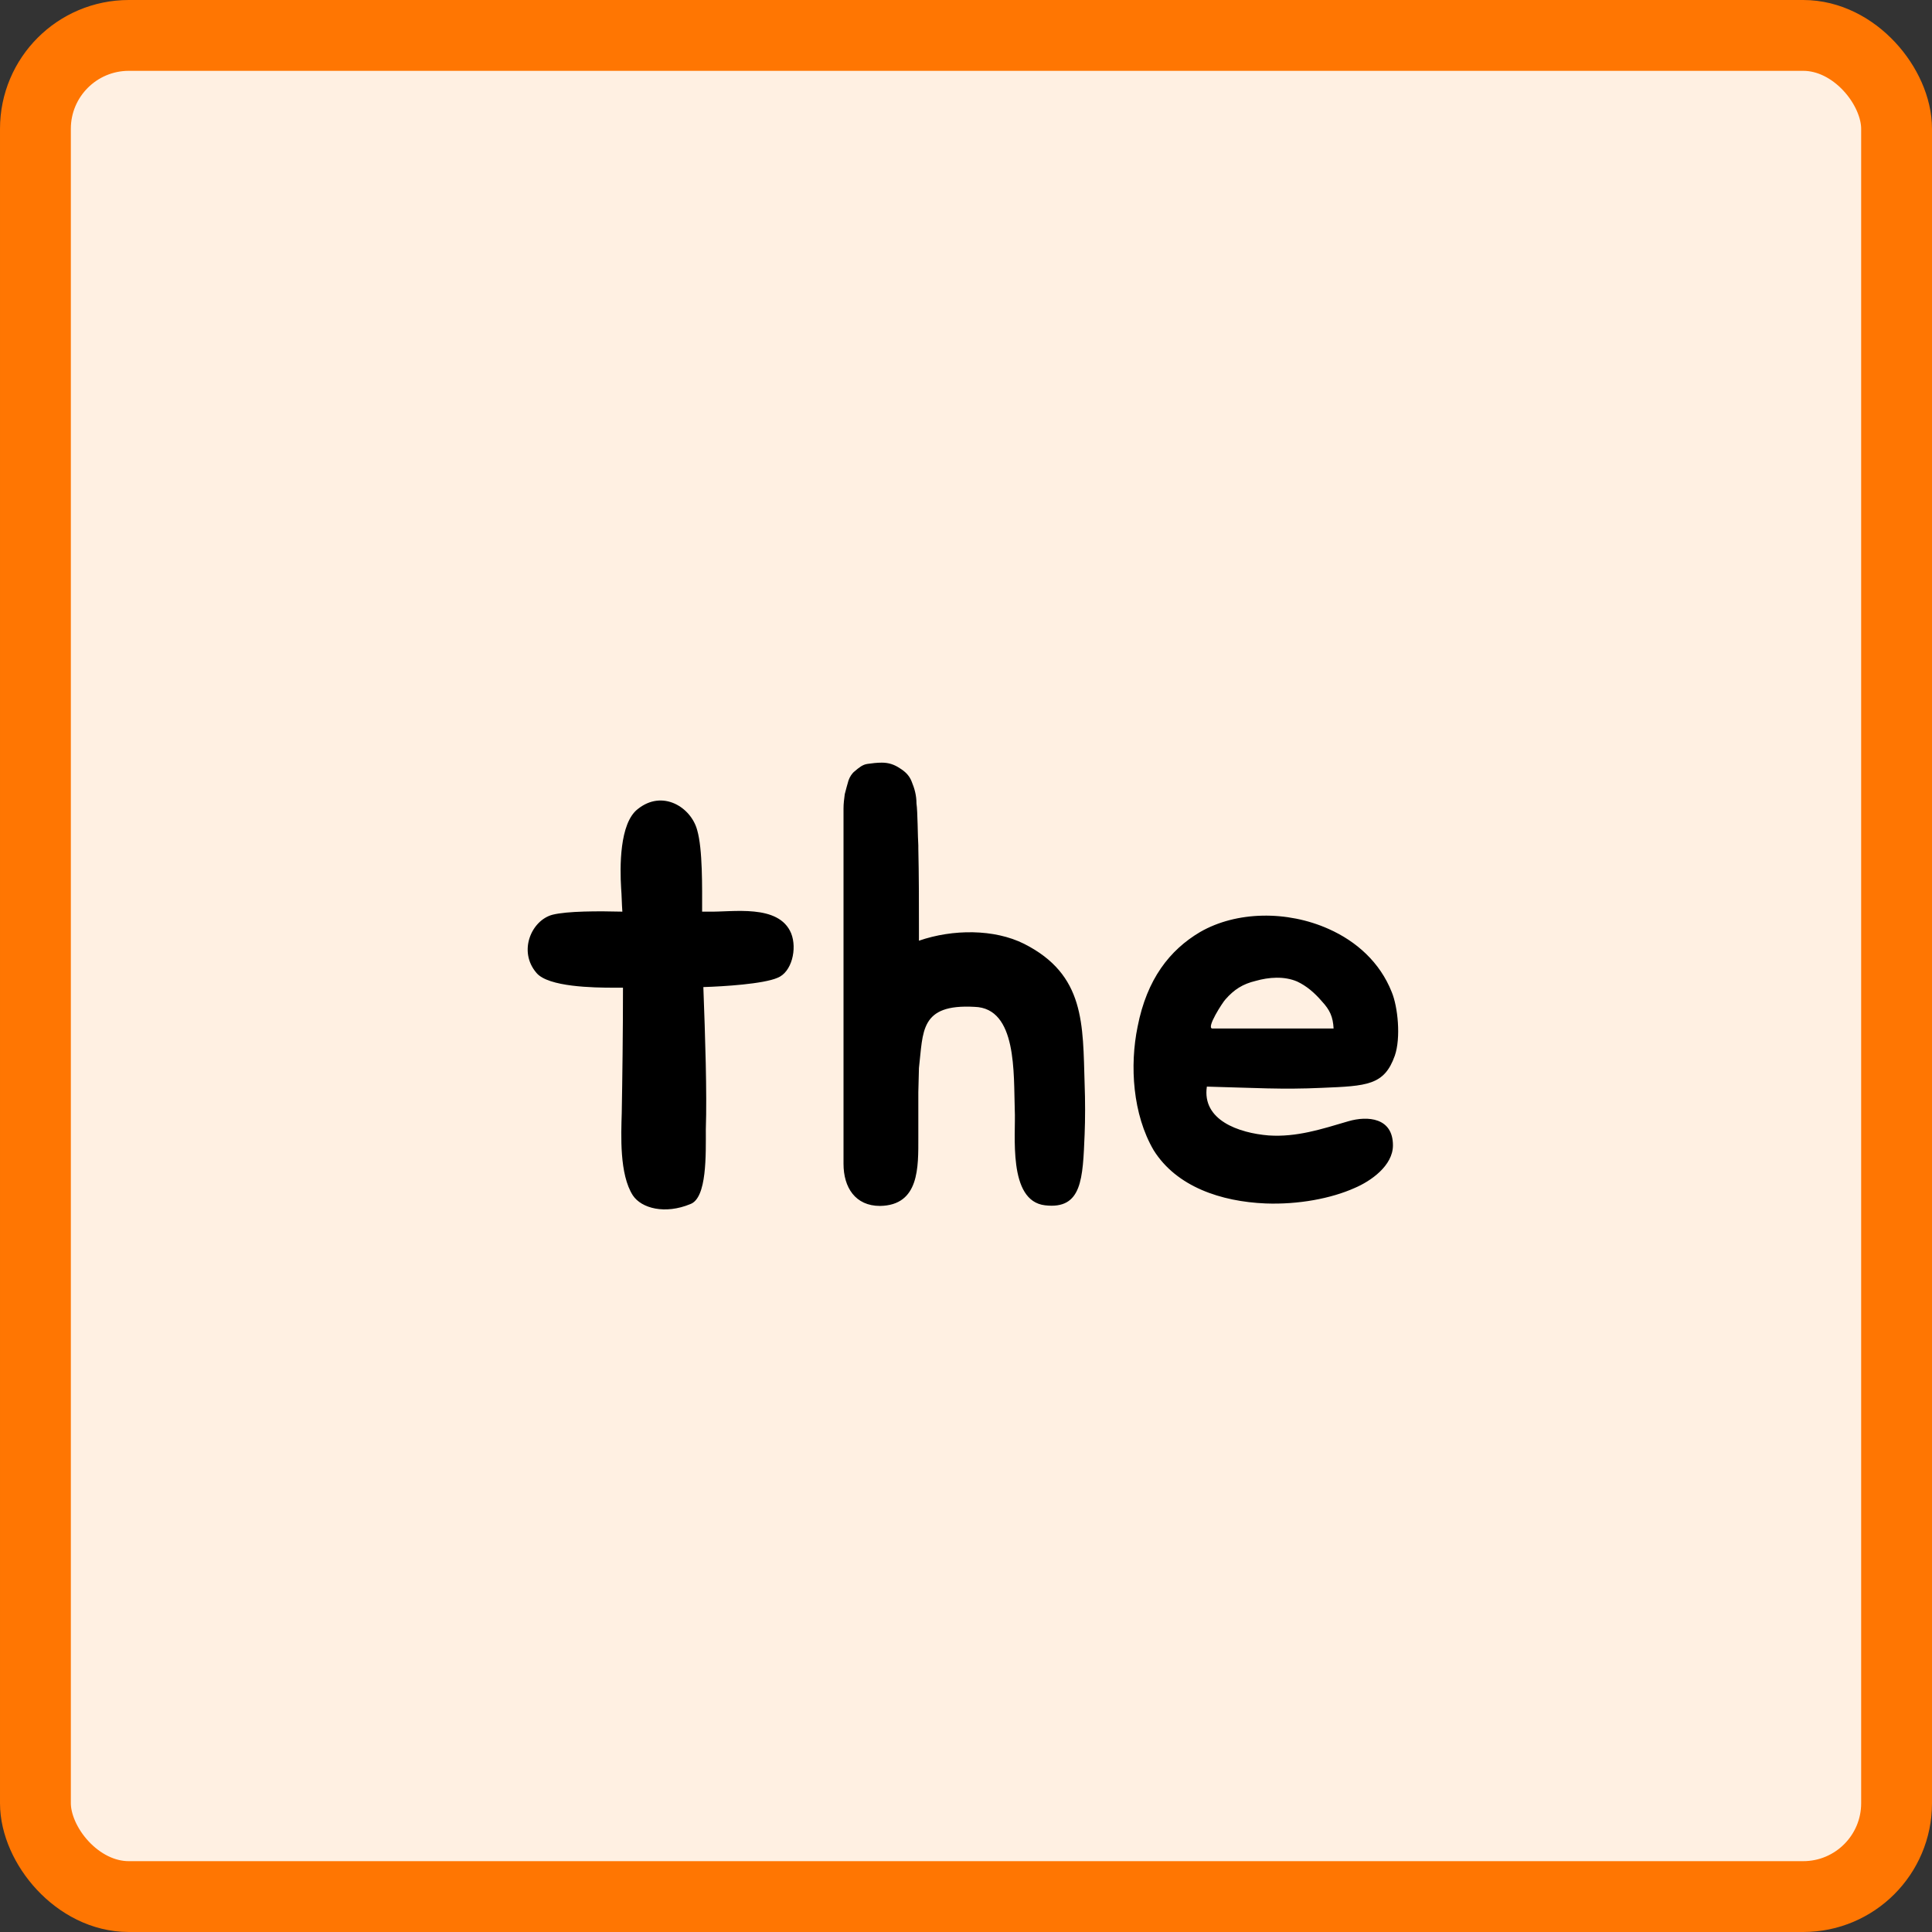 <svg width="300" height="300" viewBox="0 0 300 300" fill="none" xmlns="http://www.w3.org/2000/svg">
<rect x="0" y="0" width="300" height="300" fill="#333333" stroke="none"/>
<rect x="5.5" y="5.5" width="289" height="289" rx="14.5" fill="#FFF0E2"/>
<rect x="5.5" y="5.5" width="289" height="289" rx="14.5" stroke="#FF7602" stroke-width="11"/>
<path d="M122.848 144.92C123.808 147.32 122.944 150.968 120.736 151.832C118.528 152.792 112.384 153.176 109.216 153.272C109.504 160.952 109.792 169.784 109.6 175.352C109.6 179.288 109.792 186.008 107.2 186.968C103.264 188.6 99.616 187.64 98.272 185.624C96.16 182.36 96.448 176.216 96.544 172.856C96.64 167.48 96.736 160.28 96.736 153.368H95.296C92.224 153.368 85.12 153.272 83.296 151.064C80.416 147.704 82.528 142.904 85.792 142.04C88.096 141.464 92.896 141.464 96.64 141.56C96.544 140.312 96.544 139.064 96.448 137.912C96.256 134.744 96.16 127.832 99.04 125.624C102.88 122.552 107.296 125.336 108.256 128.888C109.12 131.864 109.024 137.816 109.024 141.56H109.984C113.728 141.656 120.928 140.312 122.848 144.92ZM168.421 168.344C168.517 170.84 168.517 173.816 168.421 176.12C168.133 183.032 168.037 187.832 162.277 187.16C156.421 186.488 157.765 176.024 157.573 172.376C157.381 166.712 157.957 156.536 151.333 156.344C142.789 155.864 143.365 160.184 142.693 165.848L142.597 169.592V176.6C142.597 181.208 142.789 187.16 136.645 187.256C132.805 187.256 130.981 184.376 130.981 180.728V125.528C130.981 124.76 131.077 124.088 131.173 123.32C131.365 122.552 131.557 121.88 131.749 121.208C131.941 120.632 132.325 120.056 132.709 119.768C133.381 119.192 133.957 118.712 134.725 118.616C135.397 118.52 136.165 118.424 136.933 118.424C137.989 118.424 138.853 118.712 139.717 119.288C140.485 119.768 141.157 120.344 141.541 121.304C142.021 122.456 142.309 123.512 142.309 124.76C142.501 126.008 142.501 130.04 142.597 131.288V131.768C142.693 135.8 142.693 140.12 142.693 144.44V146.072C147.973 144.248 154.405 144.248 159.013 146.552C168.517 151.352 168.133 159.032 168.421 168.344ZM209.384 174.104C212.36 173.24 216.296 173.528 216.296 177.848C216.296 181.016 212.84 183.416 210.344 184.472C206.696 186.104 201.608 187.064 196.52 186.872C189.608 186.584 182.696 184.28 179.144 178.616C175.88 173.048 175.4 165.464 176.648 159.416C178.088 152.024 181.64 147.512 186.344 144.728C192.008 141.464 199.88 141.368 206.312 144.248C210.632 146.168 214.28 149.432 216.104 154.04C217.064 156.344 217.544 161.144 216.584 163.928C214.952 168.536 212.264 168.632 205.256 168.92C199.112 169.208 194.792 168.92 187.4 168.728C186.632 173.912 192.296 175.928 197 176.312C201.32 176.6 205.16 175.352 209.384 174.104ZM205.256 155.48C204.104 154.136 202.856 153.08 201.416 152.408C199.4 151.544 197 151.736 194.984 152.312C192.968 152.792 191.624 153.656 190.28 155.192C189.896 155.576 187.208 159.704 188.264 159.704H207.08C206.984 157.88 206.504 156.824 205.256 155.48Z" fill="black"/>
</svg>
